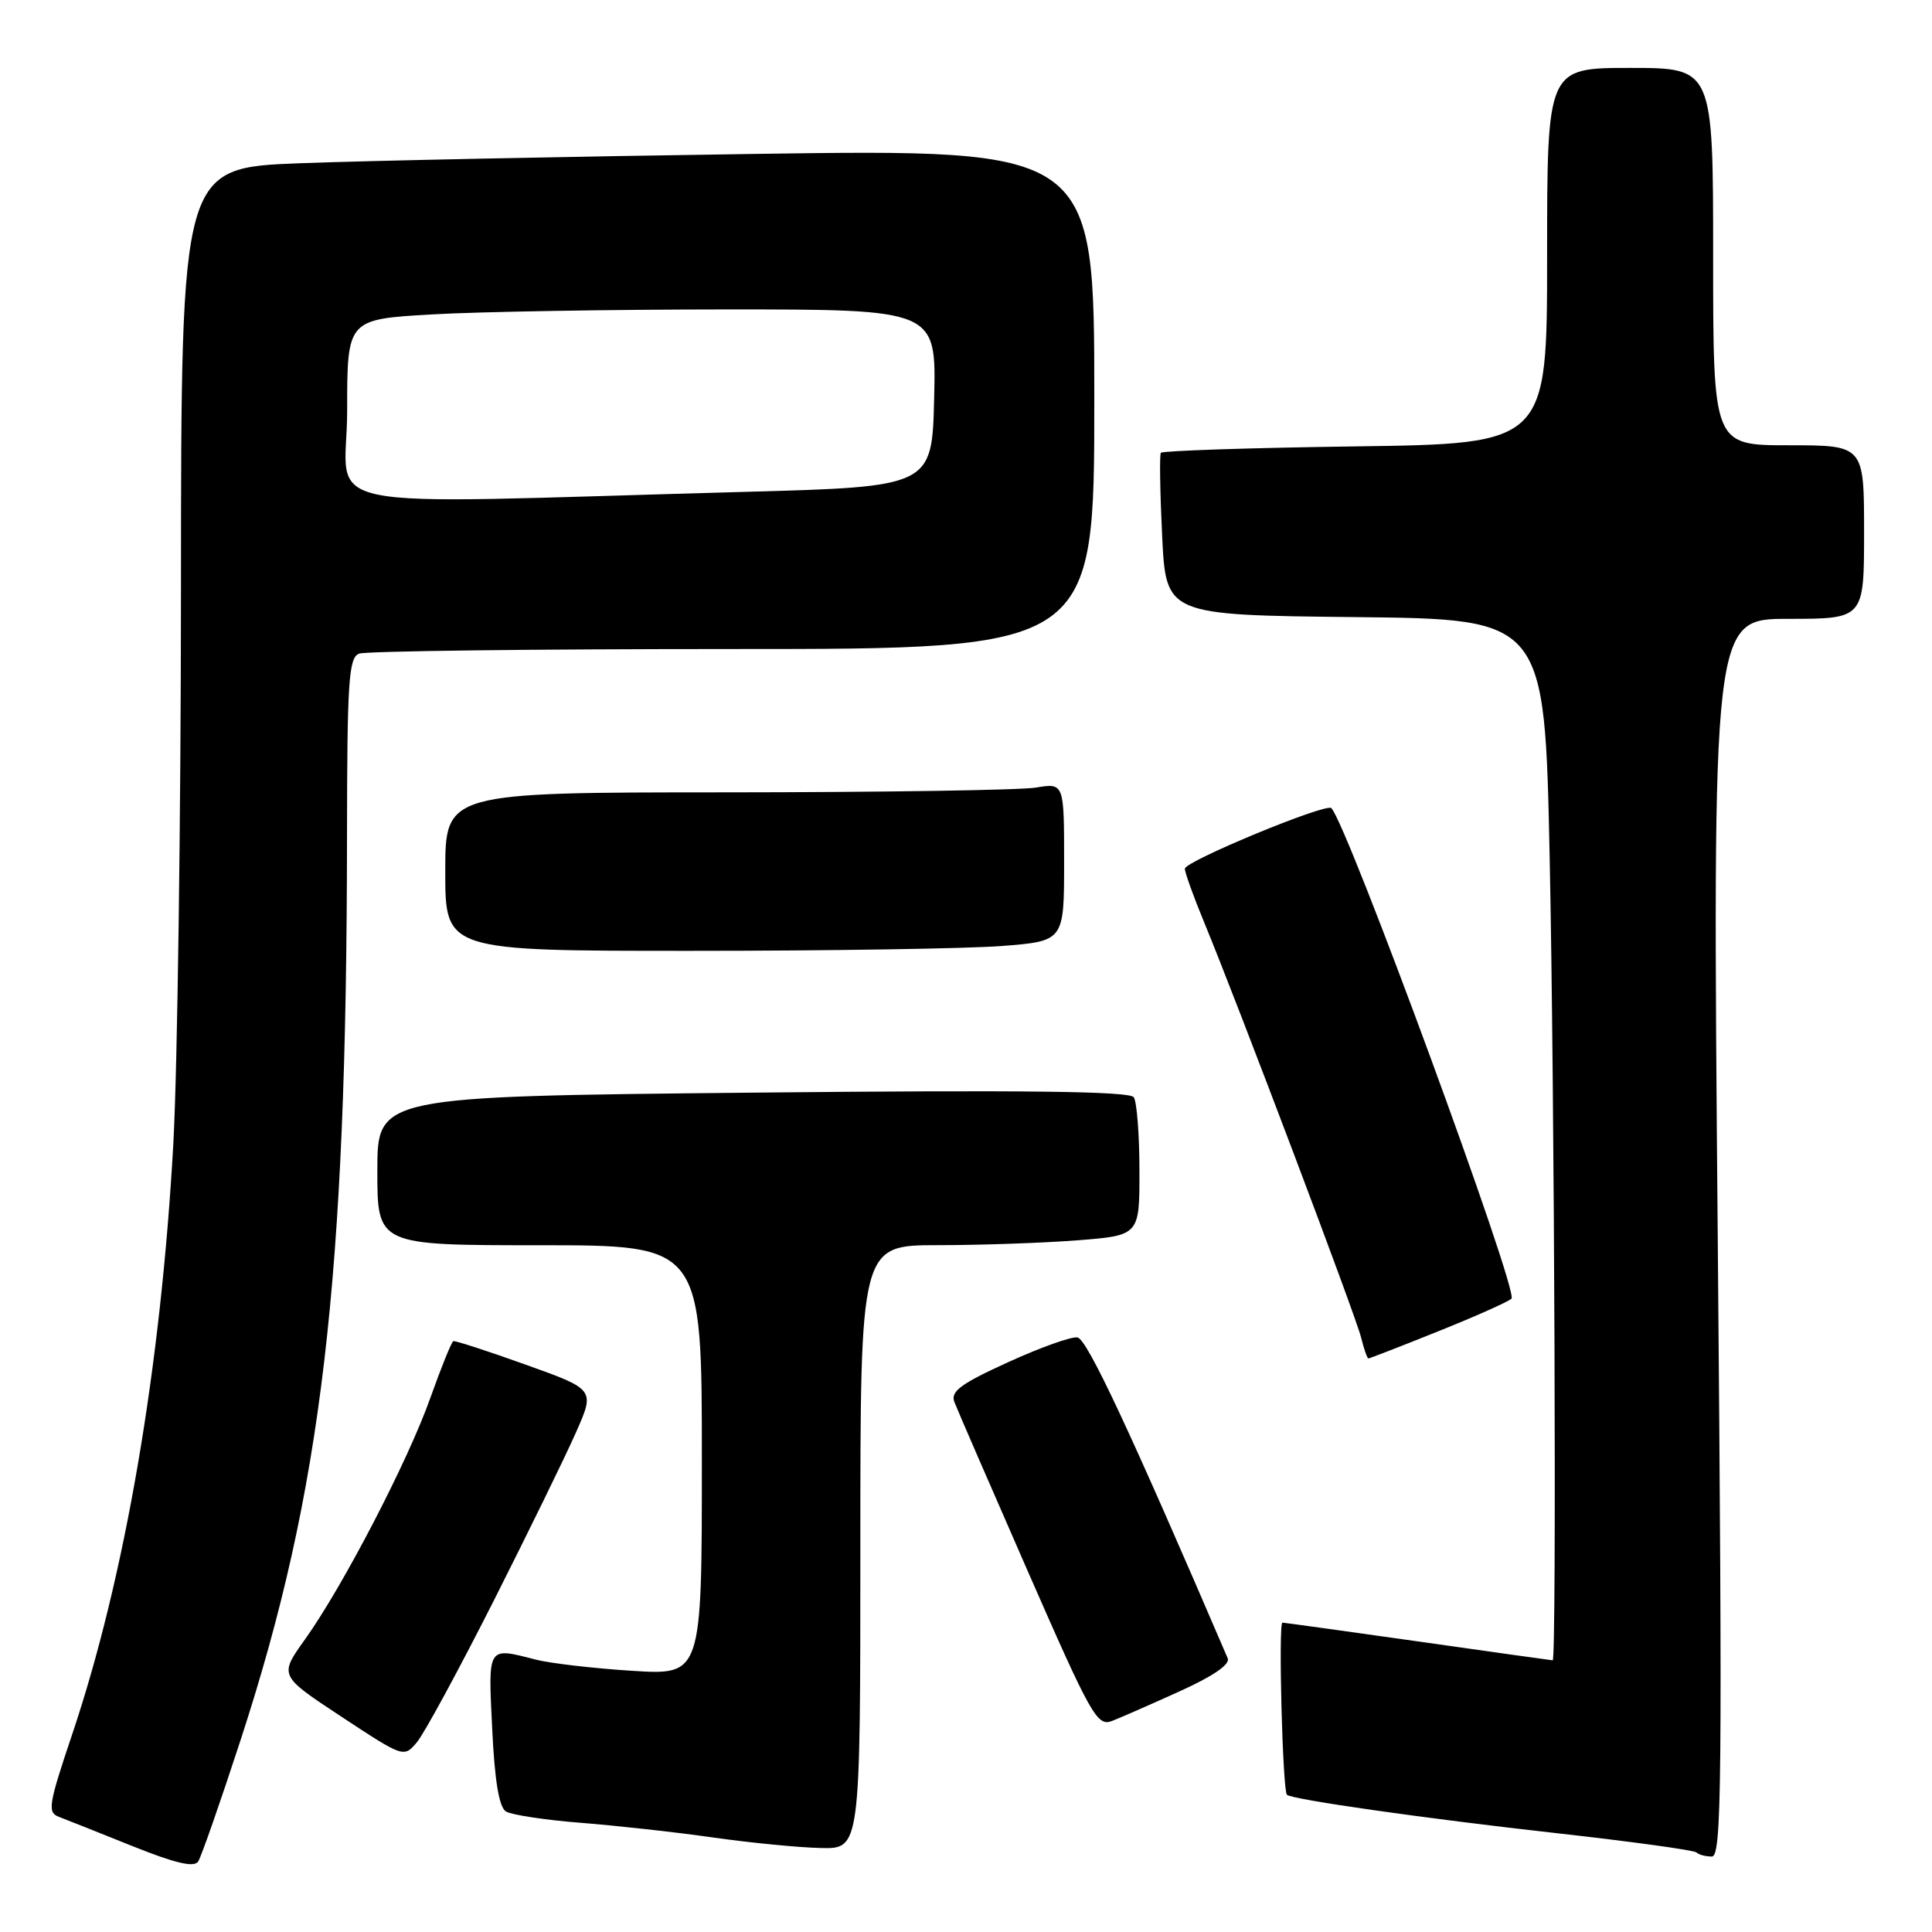 <?xml version="1.0" encoding="UTF-8" standalone="no"?>
<!DOCTYPE svg PUBLIC "-//W3C//DTD SVG 1.1//EN" "http://www.w3.org/Graphics/SVG/1.1/DTD/svg11.dtd" >
<svg xmlns="http://www.w3.org/2000/svg" xmlns:xlink="http://www.w3.org/1999/xlink" version="1.1" viewBox="0 0 256 256">
 <g >
 <path fill="currentColor"
d=" M 31.90 230.50 C 42.67 197.46 45.94 169.67 45.98 110.86 C 46.00 90.23 46.20 87.14 47.58 86.61 C 48.45 86.27 70.73 86.00 97.08 86.00 C 145.00 86.00 145.00 86.00 145.00 52.88 C 145.00 19.76 145.00 19.76 100.25 20.39 C 75.64 20.74 48.41 21.30 39.75 21.63 C 24.00 22.23 24.00 22.23 23.98 77.86 C 23.97 108.46 23.51 141.60 22.97 151.50 C 21.32 181.25 16.56 209.05 9.53 229.91 C 6.43 239.13 6.26 240.16 7.80 240.74 C 8.73 241.09 13.10 242.83 17.50 244.60 C 23.23 246.90 25.71 247.48 26.26 246.66 C 26.67 246.02 29.21 238.75 31.90 230.50 Z  M 227.61 164.00 C 226.90 82.00 226.90 82.00 236.95 82.00 C 247.00 82.00 247.00 82.00 247.00 70.50 C 247.00 59.00 247.00 59.00 237.00 59.00 C 227.00 59.00 227.00 59.00 227.00 34.00 C 227.00 9.00 227.00 9.00 216.00 9.00 C 205.00 9.00 205.00 9.00 205.00 33.90 C 205.00 58.80 205.00 58.80 179.58 59.15 C 165.60 59.34 154.01 59.73 153.82 60.00 C 153.63 60.27 153.71 65.22 153.99 71.00 C 154.50 81.50 154.50 81.50 179.59 81.77 C 204.68 82.03 204.68 82.03 205.34 113.68 C 205.98 144.37 206.27 220.00 205.74 220.00 C 205.60 220.00 197.61 218.88 187.99 217.51 C 178.37 216.15 170.24 215.02 169.93 215.01 C 169.37 215.00 169.95 237.17 170.52 237.81 C 171.06 238.43 188.89 240.97 206.38 242.92 C 216.21 244.02 224.50 245.16 224.79 245.46 C 225.09 245.76 226.01 246.00 226.83 246.00 C 228.14 246.00 228.24 236.37 227.61 164.00 Z  M 114.00 205.00 C 114.00 165.00 114.00 165.00 124.25 164.99 C 129.89 164.99 138.21 164.70 142.75 164.35 C 151.00 163.70 151.00 163.70 150.98 155.10 C 150.98 150.37 150.64 146.00 150.23 145.39 C 149.71 144.59 135.58 144.42 99.75 144.78 C 50.00 145.28 50.00 145.28 50.00 155.14 C 50.00 165.00 50.00 165.00 71.50 165.00 C 93.00 165.00 93.00 165.00 93.00 193.49 C 93.00 221.98 93.00 221.98 83.75 221.39 C 78.66 221.07 72.92 220.40 71.00 219.91 C 64.53 218.25 64.68 218.00 65.22 229.10 C 65.55 236.01 66.13 239.46 67.04 240.03 C 67.78 240.48 72.23 241.16 76.94 241.53 C 81.65 241.90 89.55 242.77 94.50 243.48 C 99.45 244.18 105.86 244.81 108.75 244.87 C 114.00 245.00 114.00 245.00 114.00 205.00 Z  M 65.40 212.15 C 70.02 202.99 74.94 192.94 76.32 189.80 C 78.84 184.11 78.84 184.11 69.67 180.83 C 64.63 179.02 60.30 177.62 60.07 177.71 C 59.83 177.80 58.47 181.16 57.04 185.18 C 54.10 193.52 45.44 210.20 40.39 217.26 C 36.98 222.03 36.98 222.03 45.24 227.47 C 53.48 232.90 53.51 232.91 55.24 230.86 C 56.20 229.72 60.77 221.30 65.40 212.15 Z  M 156.35 224.09 C 160.71 222.12 163.02 220.54 162.68 219.74 C 149.73 189.58 144.07 177.48 142.78 177.22 C 142.02 177.06 137.89 178.53 133.60 180.49 C 127.28 183.37 125.93 184.37 126.46 185.77 C 126.82 186.72 131.20 196.81 136.18 208.18 C 144.63 227.46 145.38 228.80 147.37 228.03 C 148.54 227.57 152.58 225.80 156.35 224.09 Z  M 190.56 176.41 C 195.48 174.44 199.85 172.49 200.28 172.08 C 201.27 171.14 178.54 109.24 176.41 107.08 C 175.71 106.38 157.00 114.12 157.00 115.11 C 157.00 115.62 158.16 118.84 159.58 122.27 C 163.98 132.91 179.65 174.35 180.36 177.25 C 180.73 178.76 181.17 180.00 181.32 180.00 C 181.48 180.00 185.64 178.39 190.56 176.41 Z  M 132.75 125.35 C 141.00 124.70 141.00 124.70 141.00 114.22 C 141.00 103.74 141.00 103.74 137.25 104.36 C 135.19 104.70 116.74 104.98 96.25 104.99 C 59.00 105.00 59.00 105.00 59.00 115.50 C 59.00 126.00 59.00 126.00 91.75 125.99 C 109.76 125.99 128.21 125.70 132.75 125.35 Z  M 46.00 54.42 C 46.00 42.31 46.00 42.31 57.25 41.66 C 63.44 41.30 81.00 41.01 96.28 41.00 C 124.06 41.00 124.06 41.00 123.78 52.75 C 123.50 64.50 123.50 64.50 98.50 65.18 C 39.40 66.79 46.00 68.14 46.00 54.42 Z "/>
</g>
</svg>